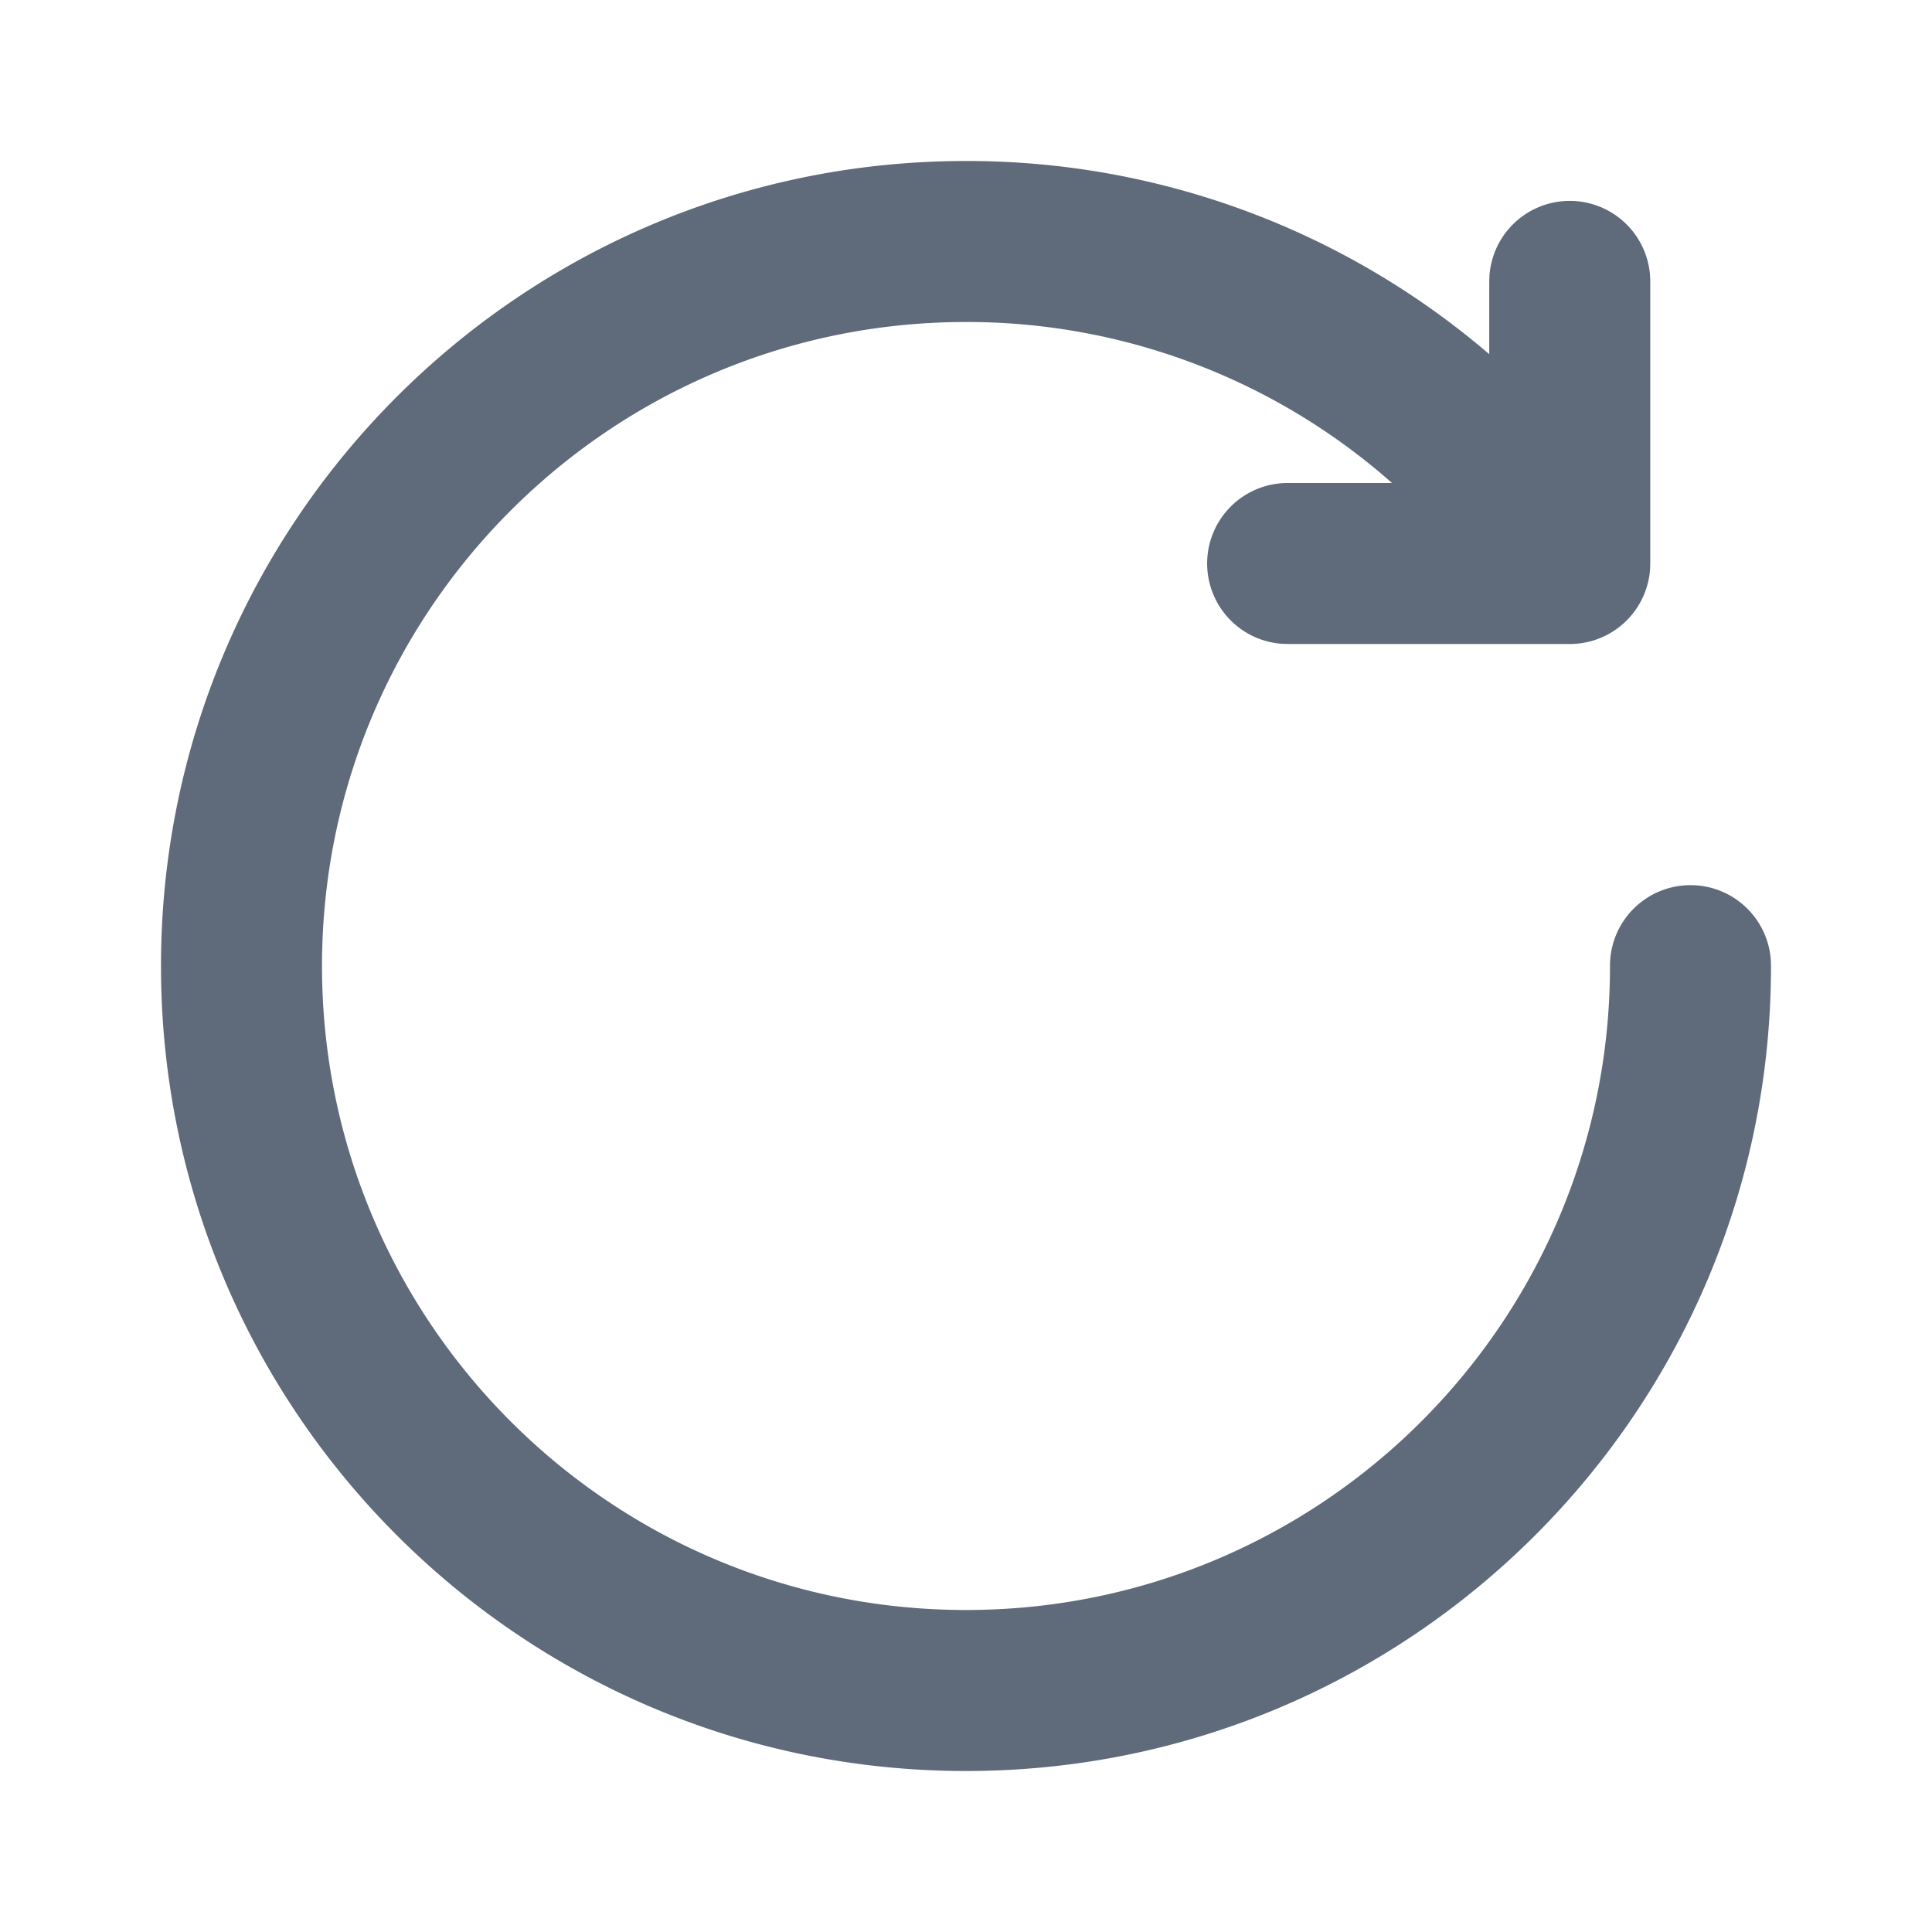 <?xml version="1.0" standalone="no"?><!DOCTYPE svg PUBLIC "-//W3C//DTD SVG 1.1//EN" "http://www.w3.org/Graphics/SVG/1.1/DTD/svg11.dtd"><svg class="icon" width="200px" height="200.00px" viewBox="0 0 1024 1024" version="1.1" xmlns="http://www.w3.org/2000/svg"><path d="M512 85.333C276.352 85.333 85.333 276.352 85.333 512s191.019 426.667 426.667 426.667 426.667-191.019 426.667-426.667l-0.107-3.2A42.667 42.667 0 0 0 853.333 512c0 188.523-152.811 341.333-341.333 341.333S170.667 700.523 170.667 512 323.477 170.667 512 170.667a340.053 340.053 0 0 1 225.792 85.333H682.667a42.667 42.667 0 0 0-3.2 85.227L682.667 341.333h149.333a43.008 43.008 0 0 0 7.851-0.725l1.813-0.363a42.411 42.411 0 0 0 2.667-0.725l0.576-0.171a42.283 42.283 0 0 0 2.731-0.981l0.917-0.363 2.112-0.96 0.512-0.256a42.645 42.645 0 0 0 12.373-9.387l1.344-1.557a42.667 42.667 0 0 0 9.664-24L874.667 298.667V149.333a42.667 42.667 0 0 0-85.227-3.2L789.333 149.333v38.4A424.981 424.981 0 0 0 512 85.333z" fill="#5F6A7A" /></svg>